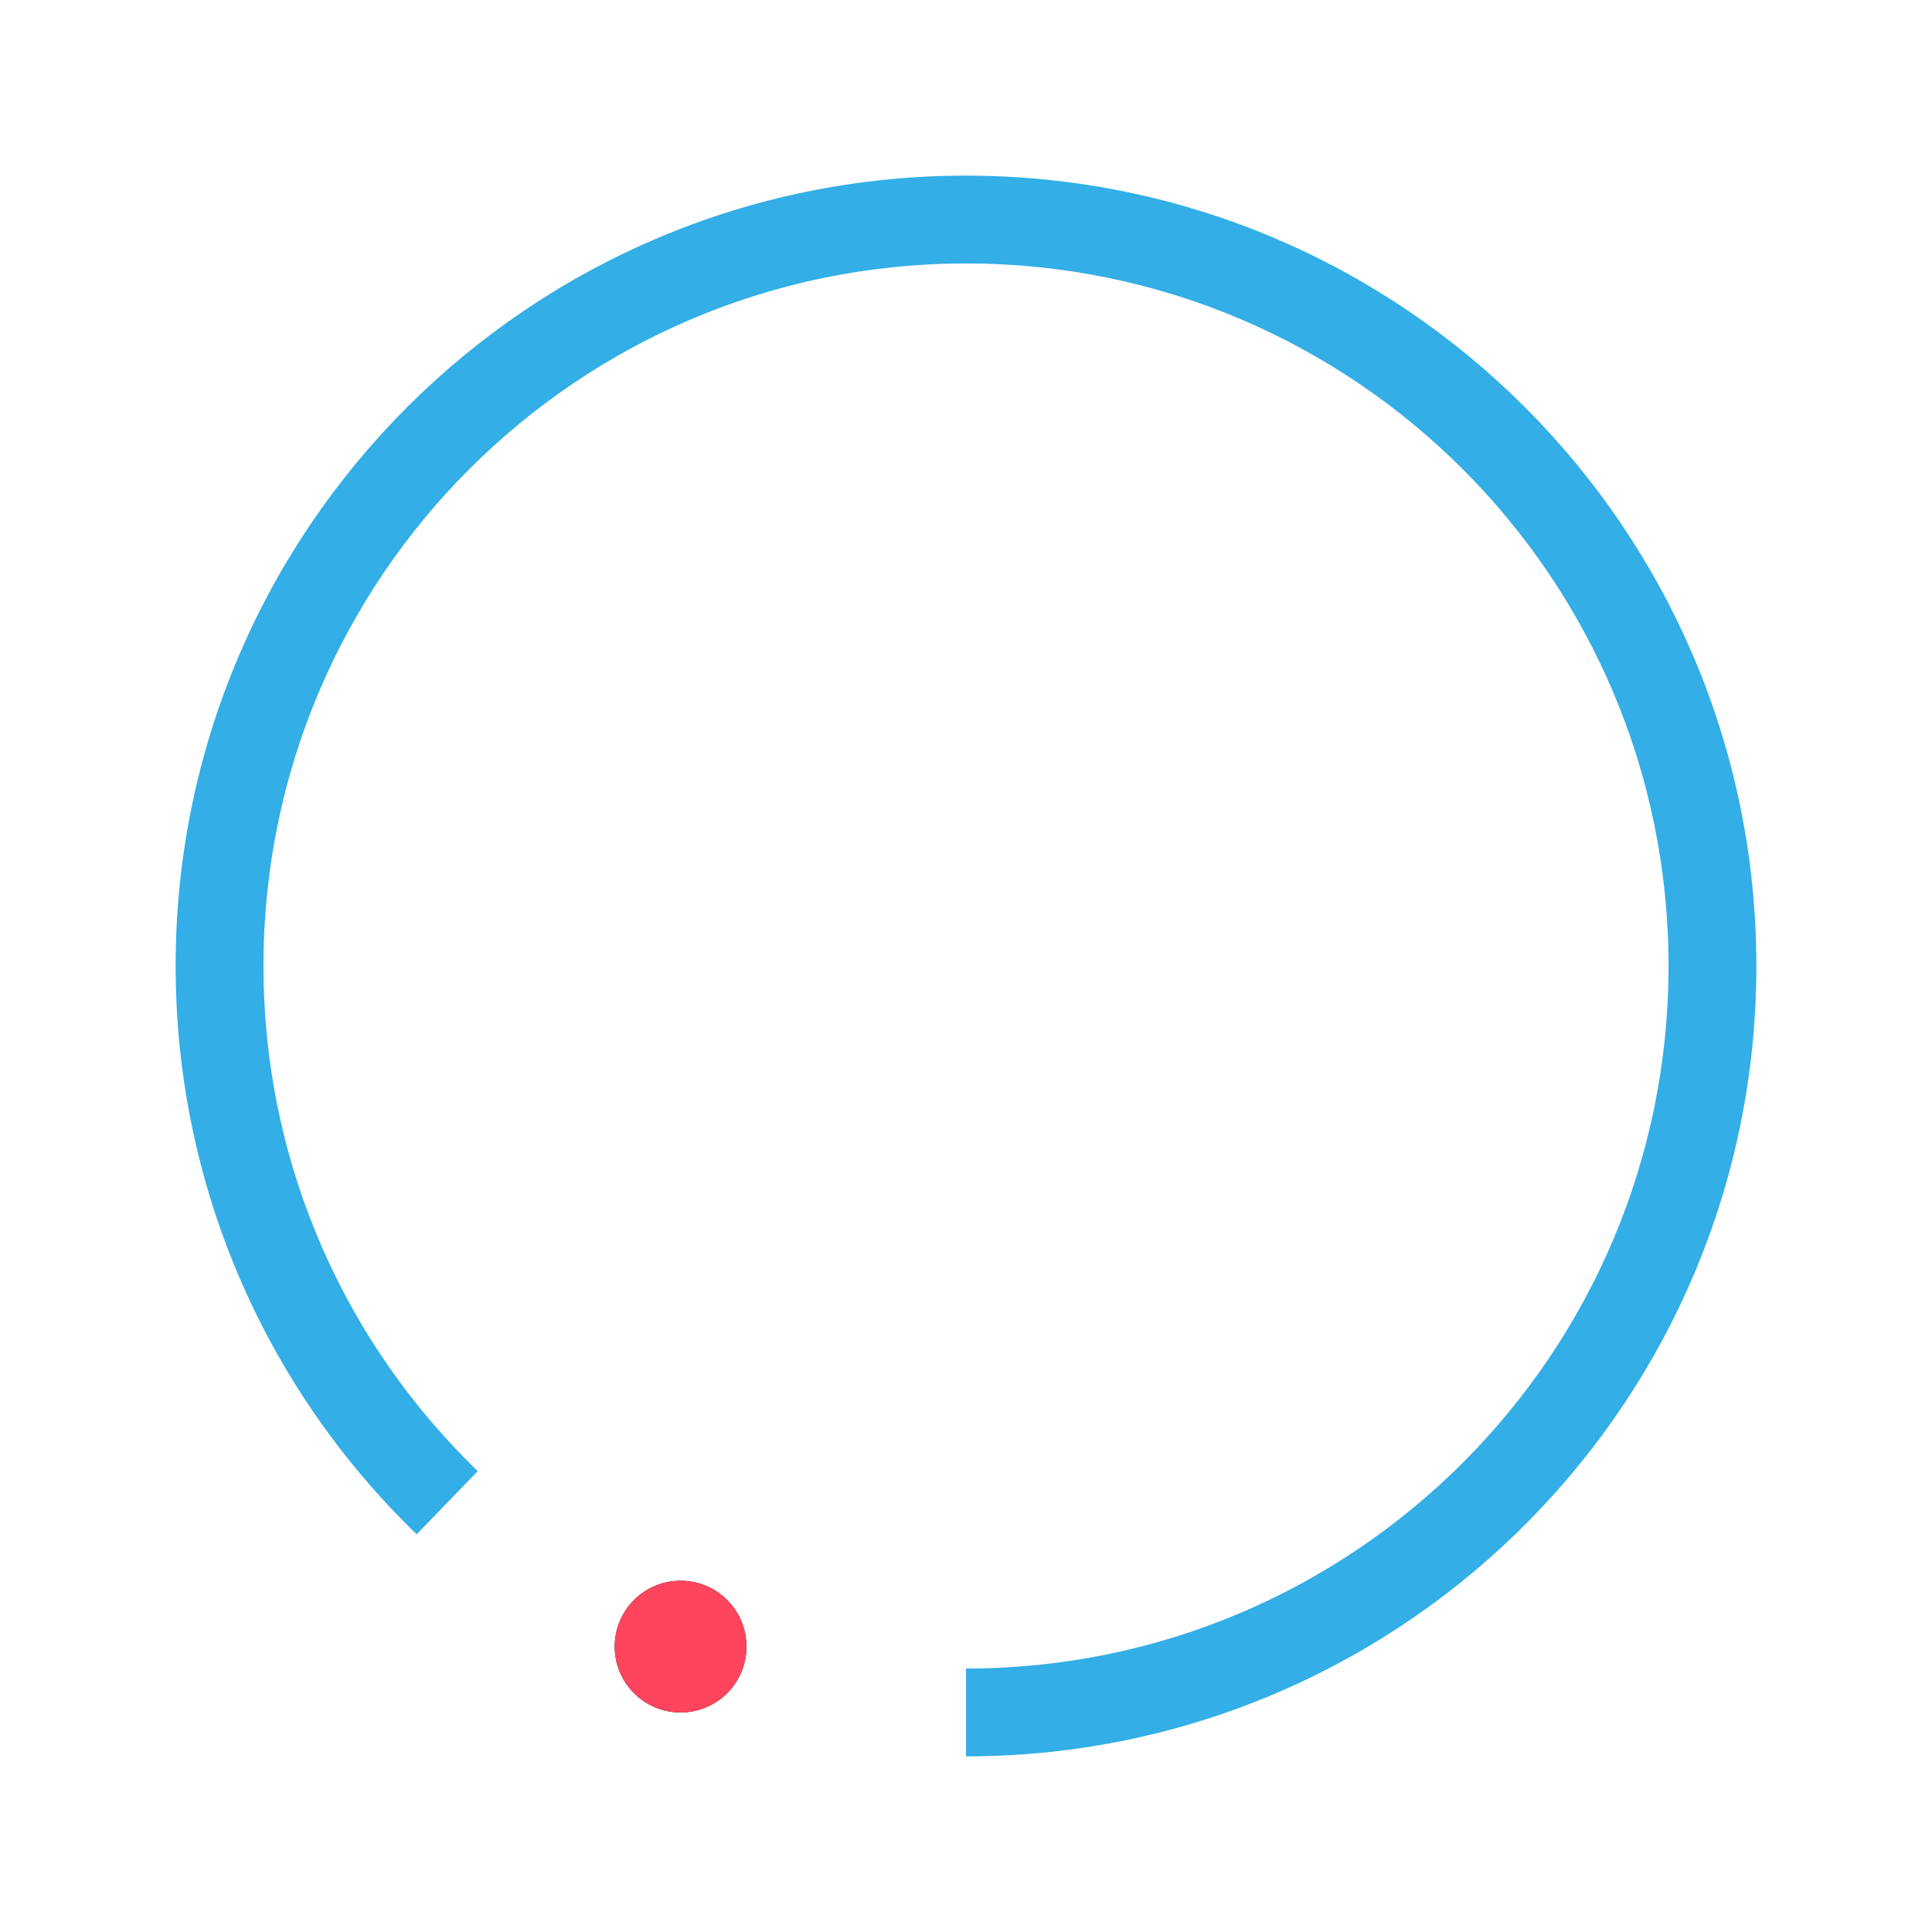 <?xml version="1.0" encoding="UTF-8"?>
<svg width="44px" height="44px" viewBox="0 0 44 44" version="1.1" xmlns="http://www.w3.org/2000/svg" xmlns:xlink="http://www.w3.org/1999/xlink">
    <title>编组 10</title>
    <defs>
        <circle id="path-1" cx="15.5" cy="37.5" r="1.5"></circle>
        <filter x="-200.0%" y="-200.0%" width="500.0%" height="500.0%" filterUnits="objectBoundingBox" id="filter-2">
            <feOffset dx="0" dy="0" in="SourceAlpha" result="shadowOffsetOuter1"></feOffset>
            <feGaussianBlur stdDeviation="2" in="shadowOffsetOuter1" result="shadowBlurOuter1"></feGaussianBlur>
            <feColorMatrix values="0 0 0 0 1   0 0 0 0 0.267   0 0 0 0 0.369  0 0 0 1 0" type="matrix" in="shadowBlurOuter1"></feColorMatrix>
        </filter>
    </defs>
    <g id="页面-1" stroke="none" stroke-width="1" fill="none" fill-rule="evenodd">
        <g id="灯杆云数据展示中心" transform="translate(-554, -154)">
            <g id="图表-左" transform="translate(0, 72)">
                <g id="编组-29" transform="translate(30, 32)">
                    <g id="编组-6" transform="translate(317, 50)">
                        <g id="编组-10" transform="translate(207, 0)">
                            <g id="椭圆形">
                                <use fill="black" fill-opacity="1" filter="url(#filter-2)" xlink:href="#path-1"></use>
                                <use fill="#FF445E" fill-rule="evenodd" xlink:href="#path-1"></use>
                            </g>
                            <path d="M22,4 C31.941,4 40,12.059 40,22 C40,31.831 32.119,39.821 22.331,39.997 L22,40 L22,38 C30.837,38 38,30.837 38,22 C38,13.163 30.837,6 22,6 C13.163,6 6,13.163 6,22 C6,26.26 7.672,30.251 10.594,33.22 L10.88,33.505 L9.49,34.943 C6.005,31.573 4,26.945 4,22 C4,12.059 12.059,4 22,4 Z" id="椭圆形" fill="#33AEE6" fill-rule="nonzero"></path>
                        </g>
                    </g>
                </g>
            </g>
        </g>
    </g>
</svg>